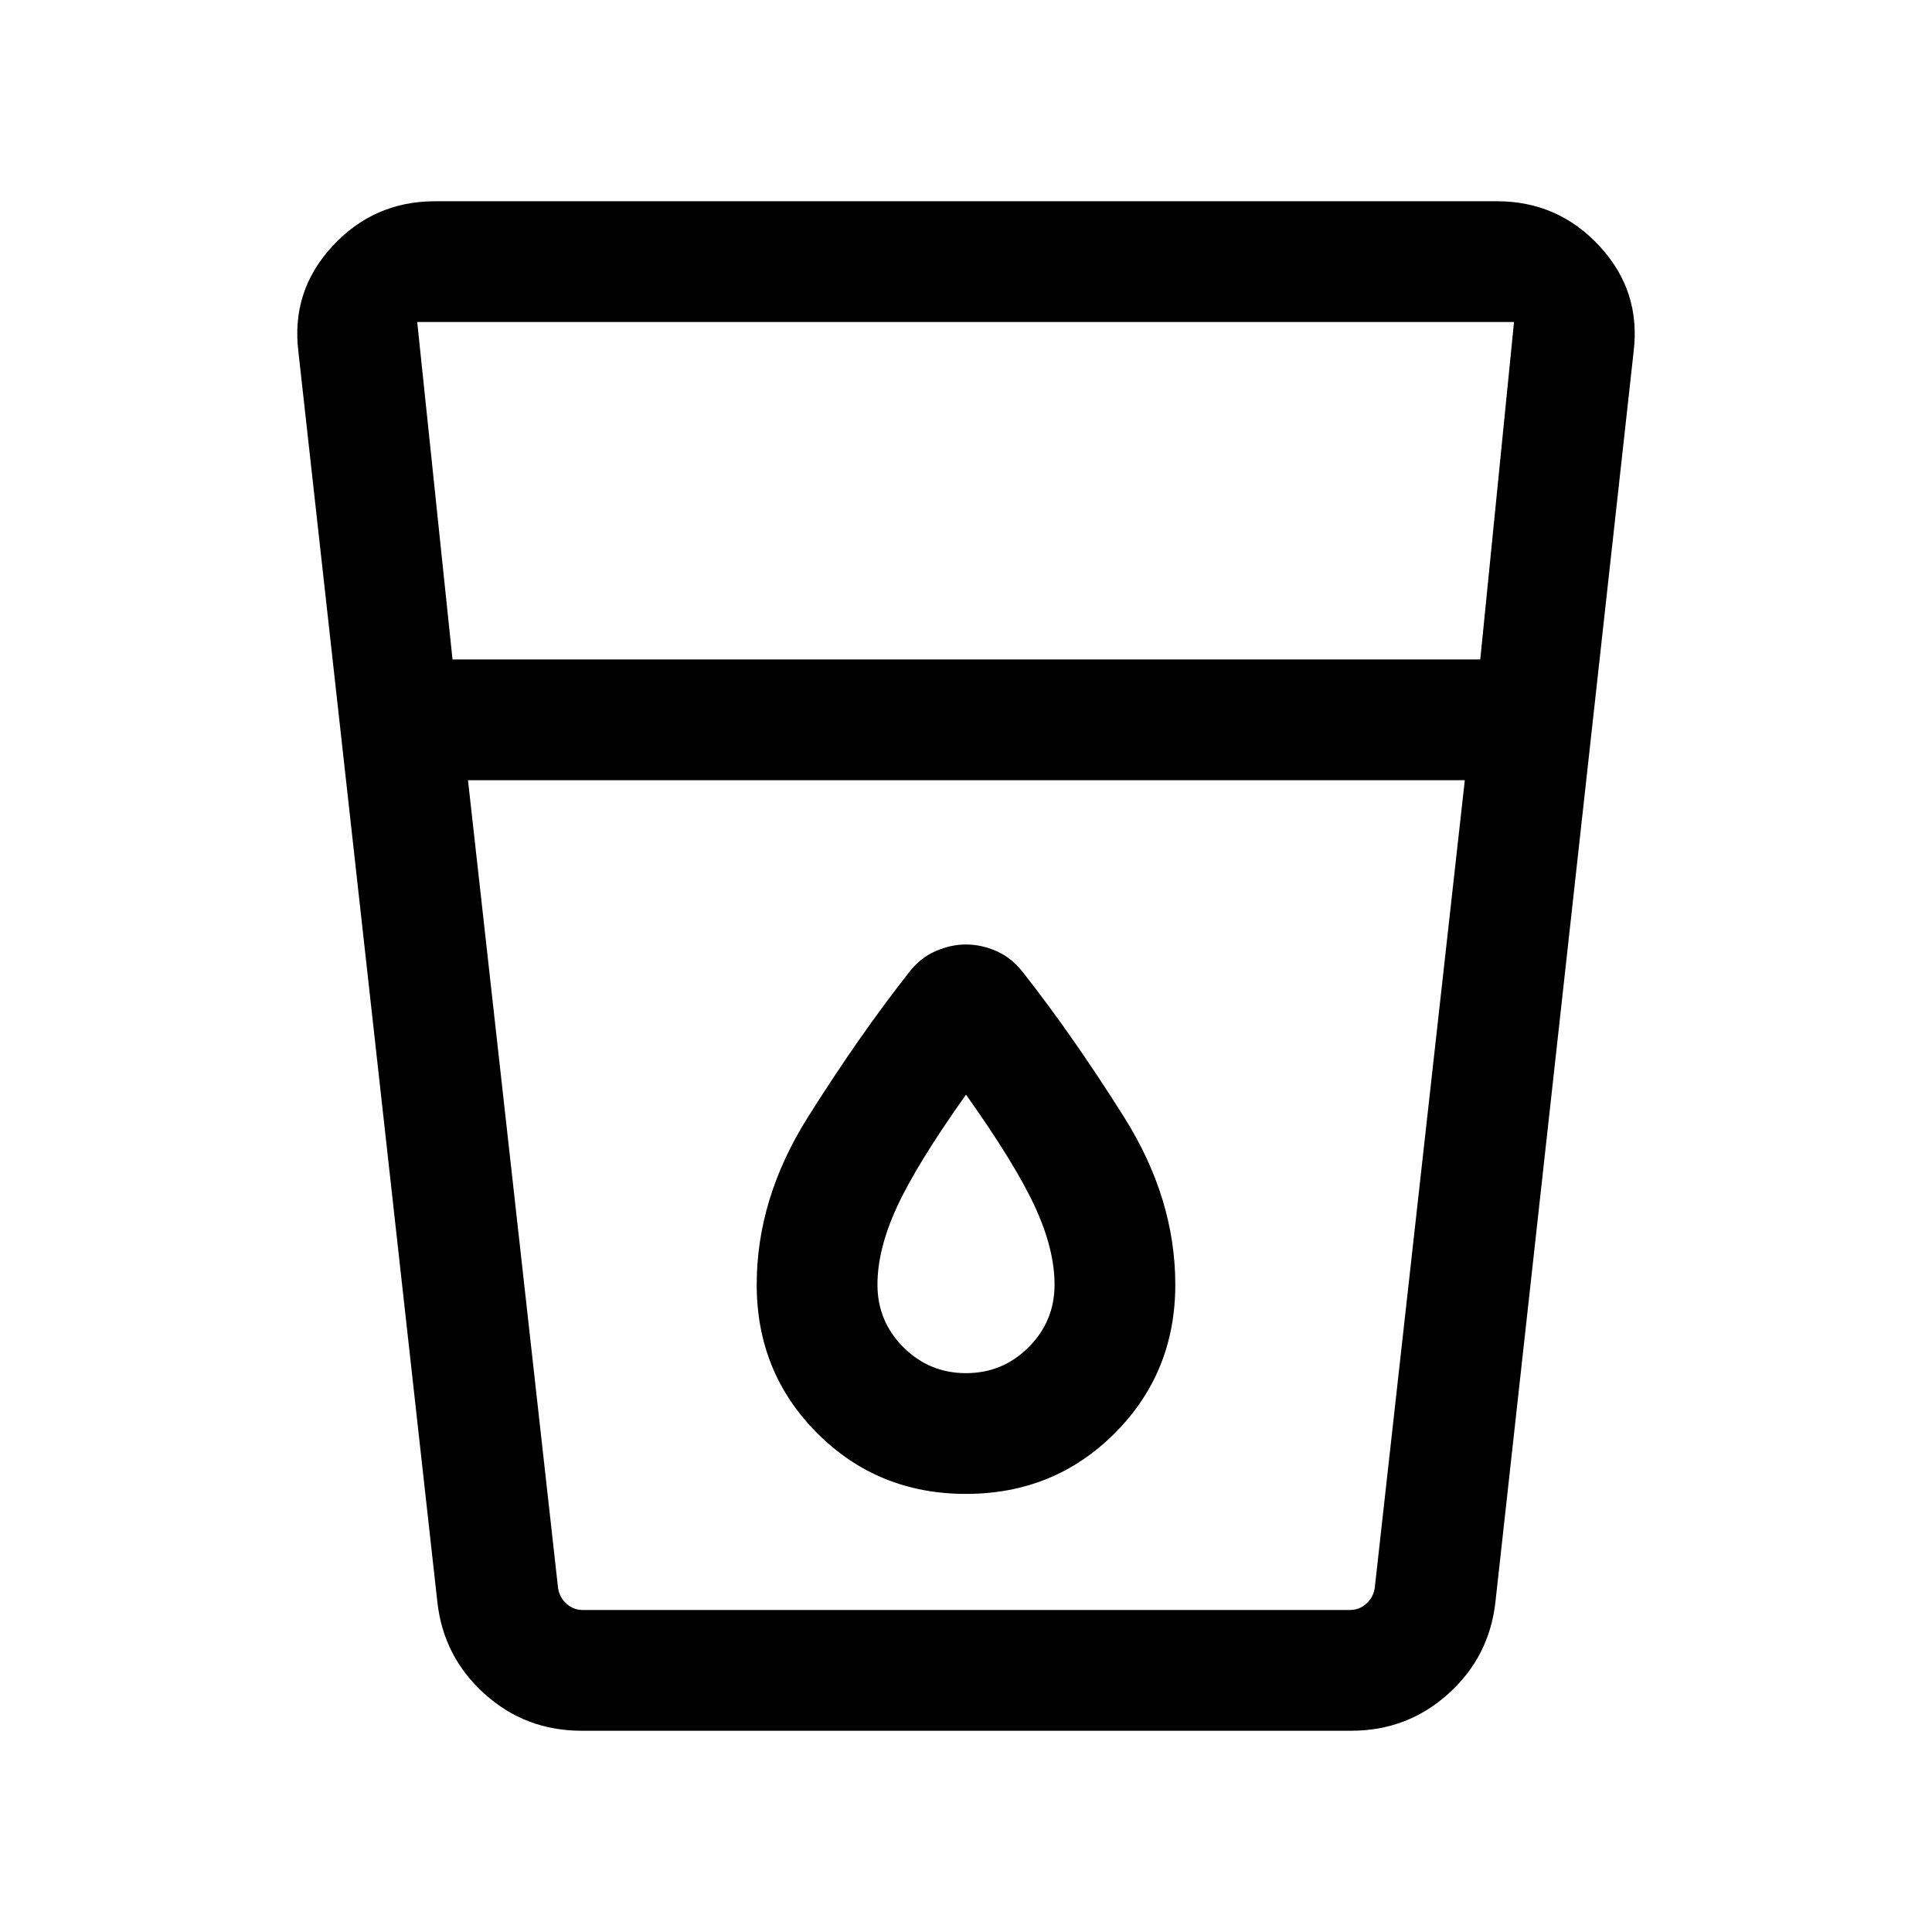 <svg xmlns="http://www.w3.org/2000/svg" height="24" viewBox="0 -960 960 960" width="24"><path d="M289-100q-27.92 0-48.31-18.39-20.38-18.38-23.38-45.69l-69-620.77q-3.85-30.38 16.81-52.76Q185.77-860 216.15-860h527.7q30.38 0 51.03 22.39 20.66 22.38 16.81 52.76l-68.61 620.77q-3 27.31-23.39 45.69Q699.31-100 671.38-100H289Zm-56.46-472.31 44.77 401.54q.77 4.62 4.23 7.69Q285-160 289.62-160h381.15q4.61 0 8.08-3.08 3.46-3.07 4.23-7.69l44.77-401.54H232.54Zm-7.69-60h510.69L752.31-800h-545l17.54 167.69ZM480-277.69q-18.23 0-31.12-12.89Q436-303.46 436-321.69q0-17.7 9.85-38.93 9.84-21.23 34.15-55.46 24.31 34.23 34.15 55.46 9.85 21.23 9.85 38.93 0 18.23-12.88 31.11-12.89 12.89-31.12 12.89Zm0 60q43.77 0 73.88-30.12Q584-277.92 584-321.69q0-42.77-25.39-83.12-25.38-40.34-50.3-72.04-5.62-7.23-13.16-10.53-7.53-3.31-15.15-3.31t-15.15 3.31q-7.54 3.3-13.16 10.53-24.92 31.7-50.3 72.04Q376-364.46 376-321.69q0 43.77 30.12 73.88 30.11 30.12 73.88 30.12ZM247.92-160h464.54H247.92Z"/></svg>